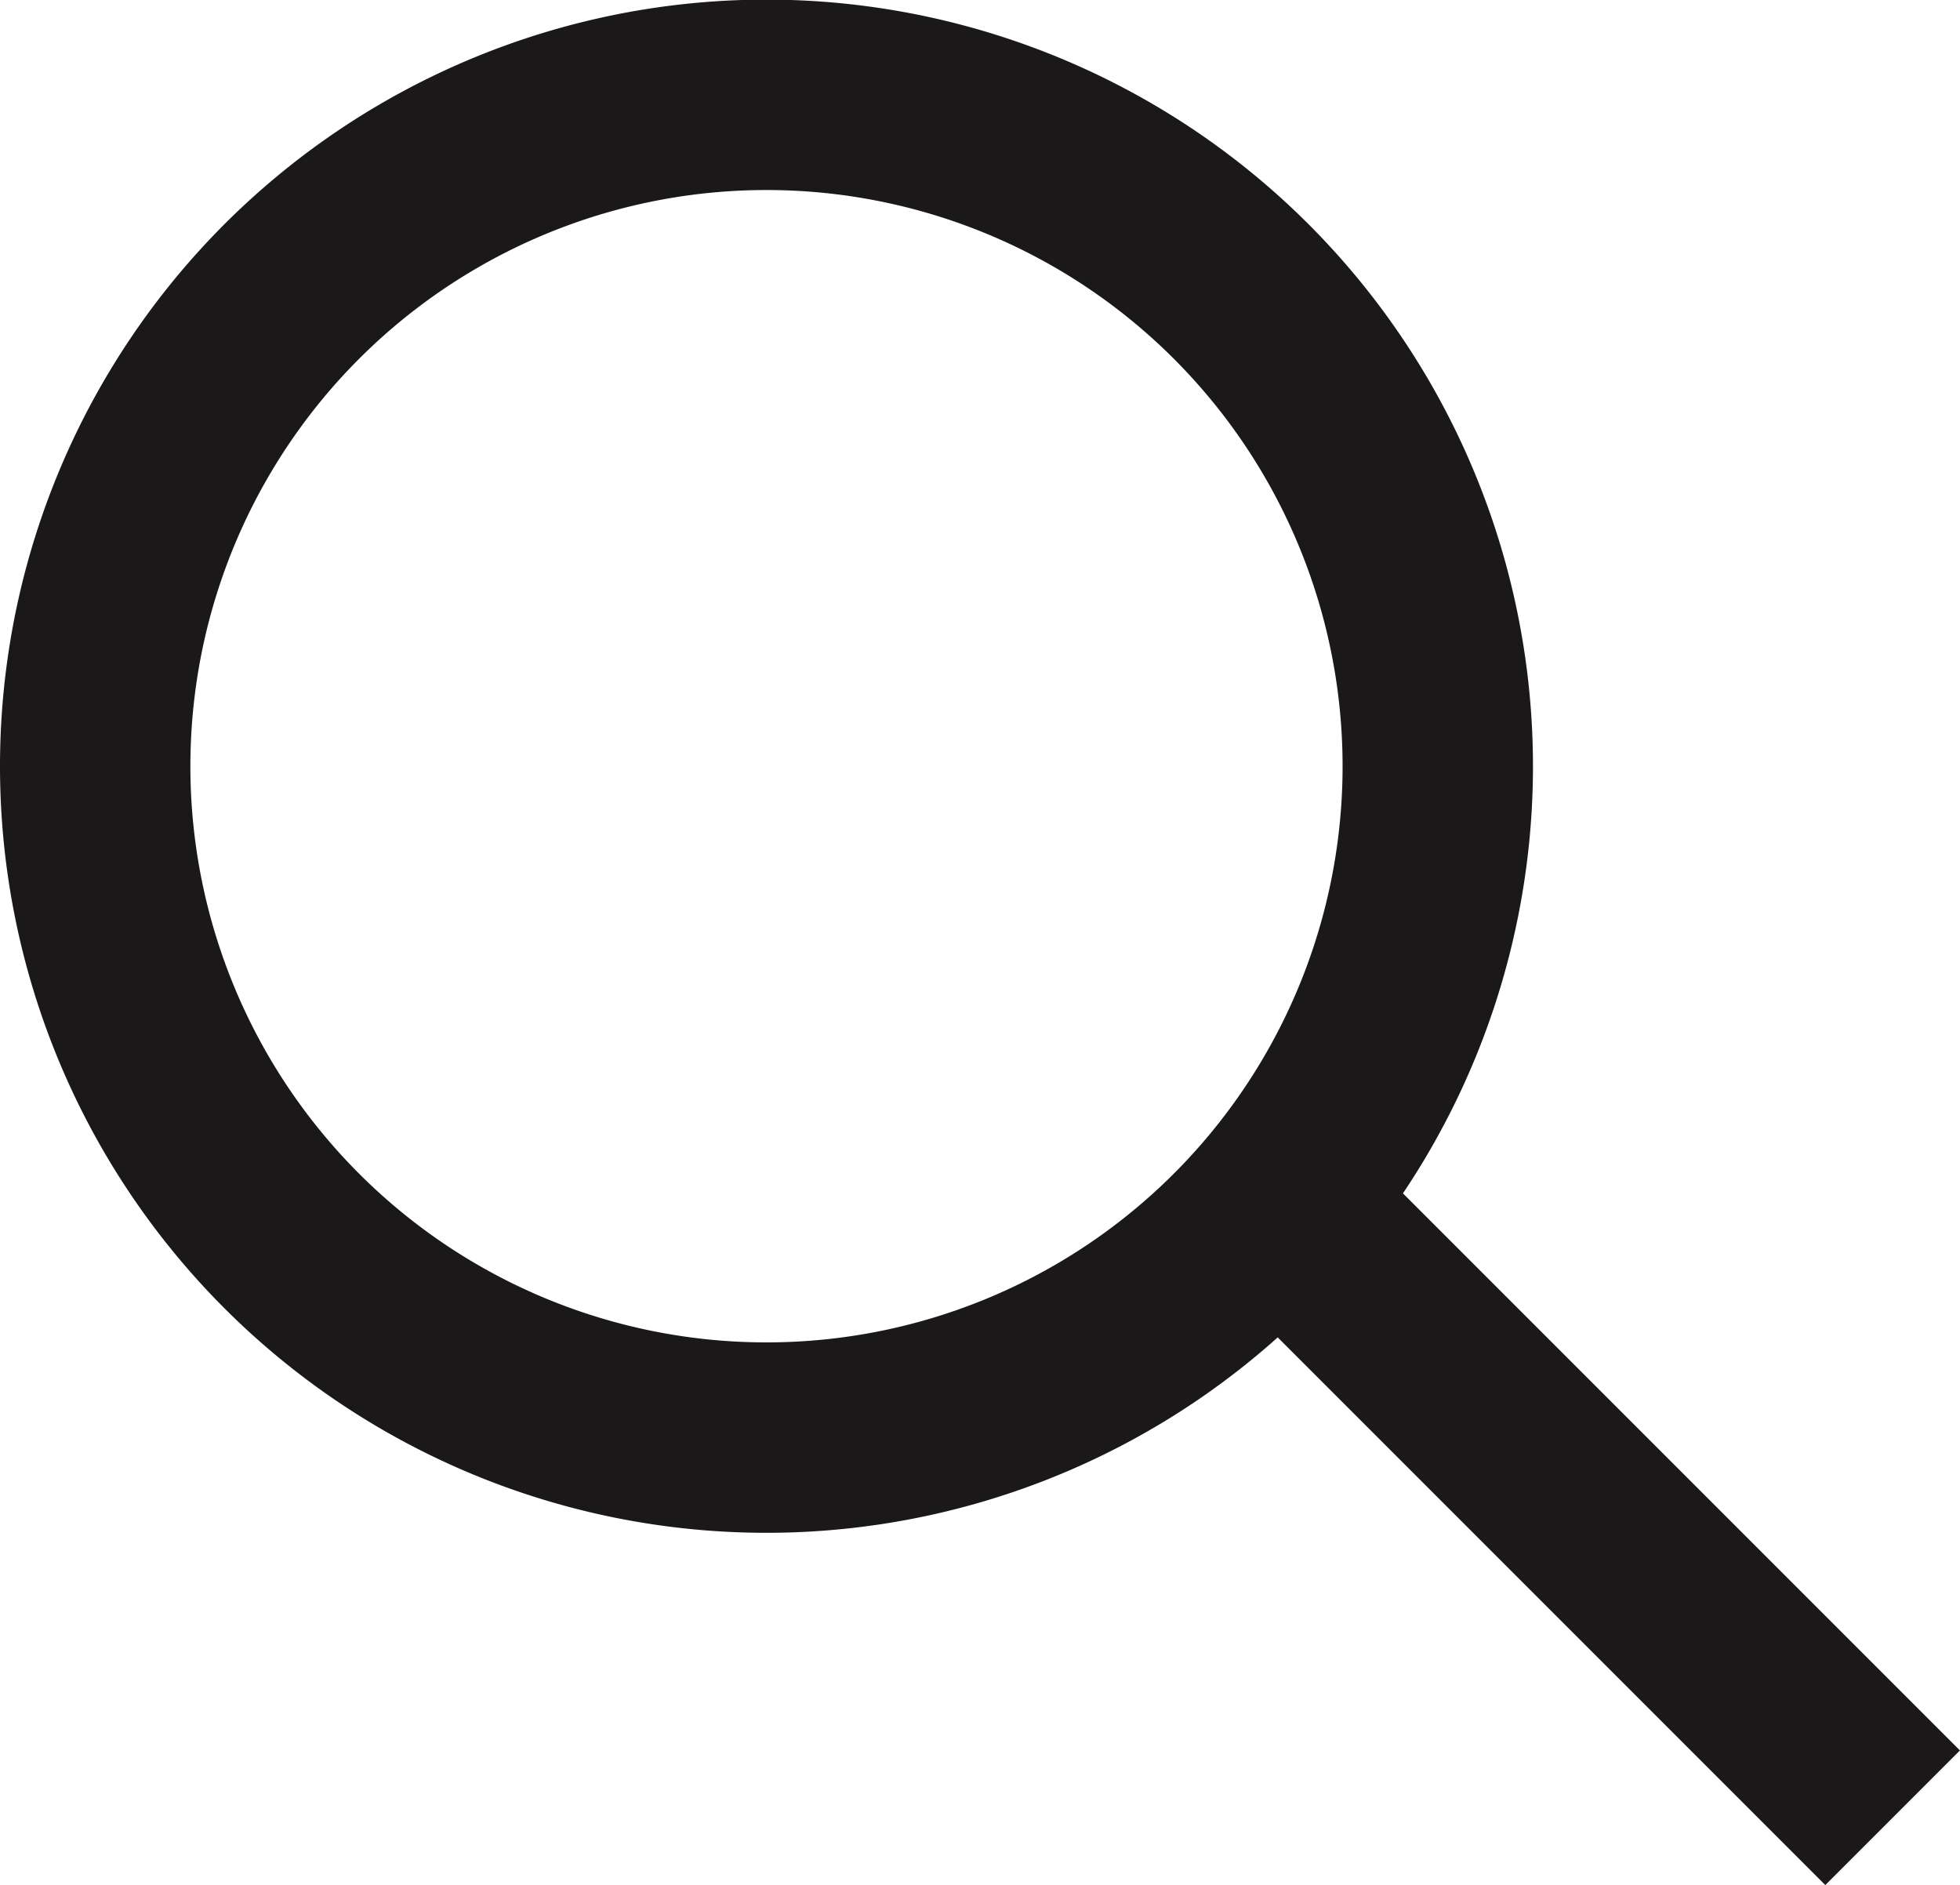 <svg xmlns="http://www.w3.org/2000/svg" width="20.59" height="19.8" viewBox="0 0 20.59 19.8"><defs><style>.a{fill:none;stroke:#1a1818;stroke-linejoin:round;stroke-miterlimit:10;stroke-width:2px;}</style></defs><g transform="translate(1 1)"><g transform="translate(0)"><path class="a" d="M7.052,14.1A7.052,7.052,0,1,0,0,7.053,7.051,7.051,0,0,0,7.052,14.1Z"/><path class="a" d="M0,0,6.191,6.191" transform="translate(12.691 11.902)"/></g></g></svg>